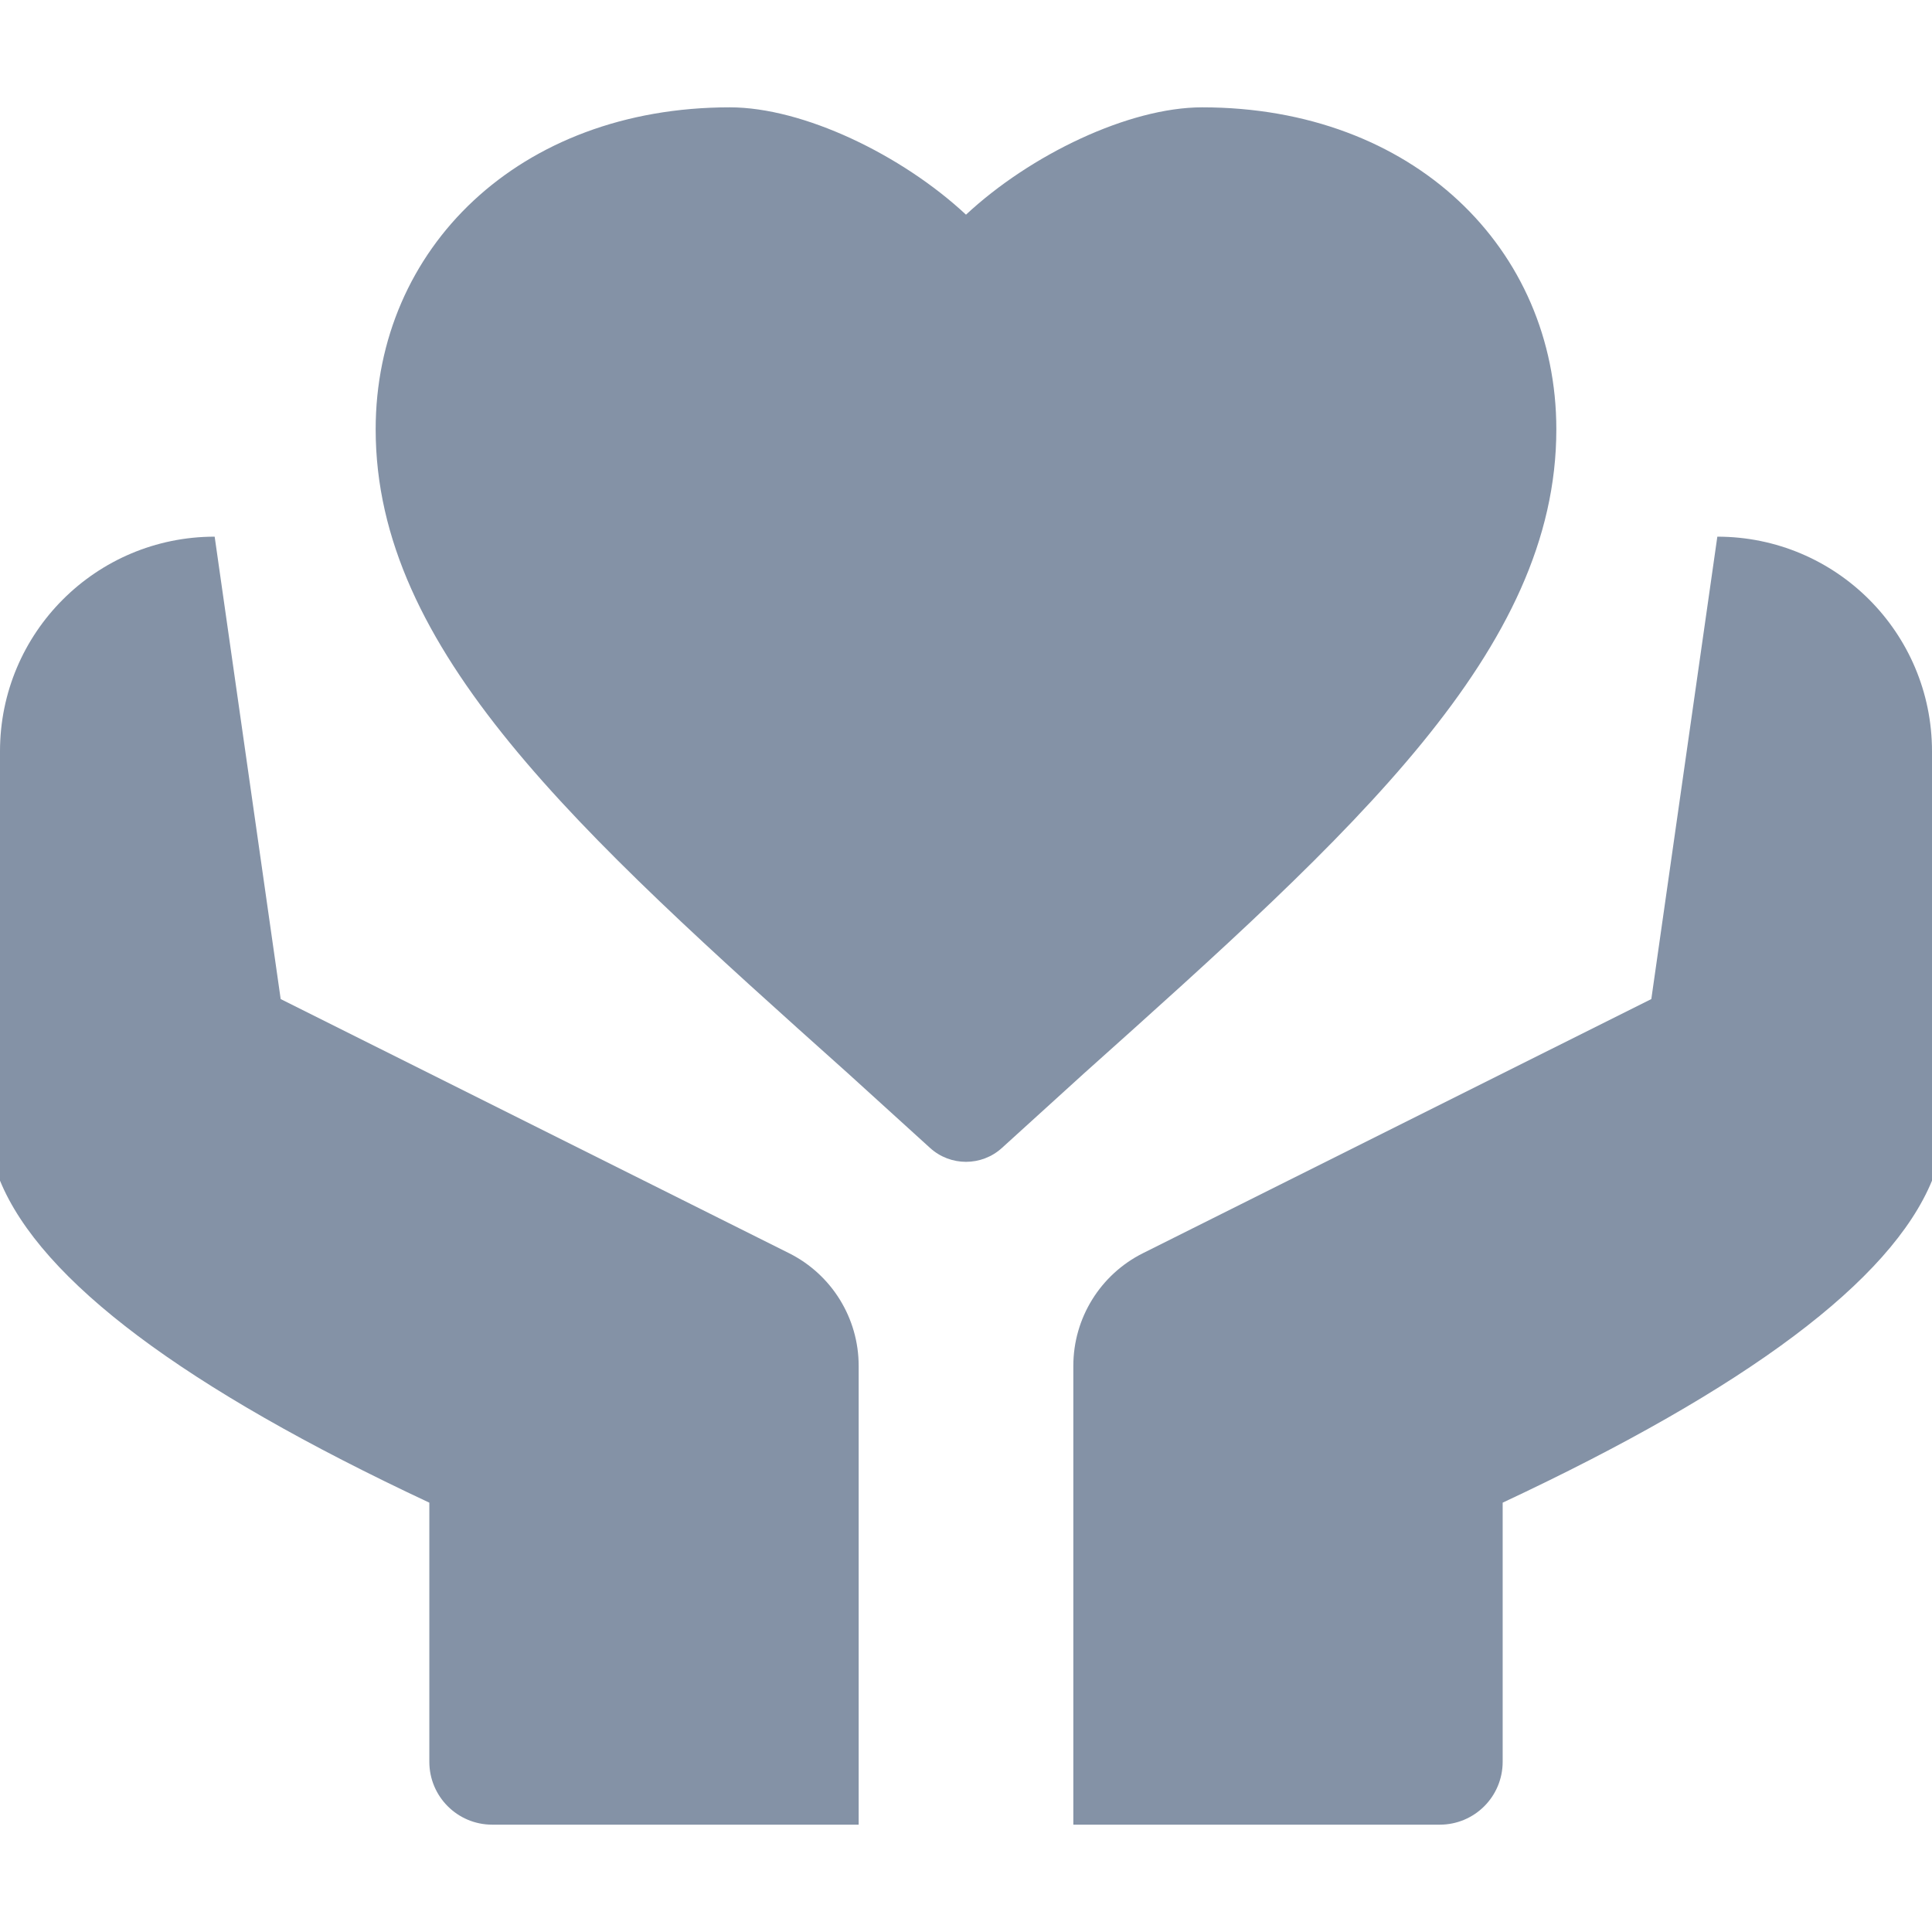 <?xml version="1.0" encoding="UTF-8"?>
<svg width="18px" height="18px" viewBox="0 0 18 18" version="1.1" xmlns="http://www.w3.org/2000/svg" xmlns:xlink="http://www.w3.org/1999/xlink">
    <!-- Generator: Sketch 48.2 (47327) - http://www.bohemiancoding.com/sketch -->
    <title>保险_默认</title>
    <desc>Created with Sketch.</desc>
    <defs></defs>
    <g id="Artboard-2" stroke="none" stroke-width="1" fill="none" fill-rule="evenodd" transform="translate(-31, -38)">
        <g id="Group-18" transform="translate(31, 39)" fill="#8492A6">
            <g id="Group-11">
                <path d="M7.9,9 C5.37,6.736 3.5,5.057 3.5,3 C3.5,1.319 4.831,0 6.8,0 C7.482,0 8.4,0.441 9,1 C9.6,0.441 10.518,0 11.2,0 C13.169,0 14.5,1.319 14.5,3 C14.5,5.057 12.63,6.736 10.1,9 L9.336,9.694 C9.146,9.868 8.854,9.868 8.664,9.694 L7.9,9 Z" id="Fill-147"></path>
                <path d="M18,10 C17.617,10.931 16.283,11.931 14,13 L14,15.414 C14,15.738 13.738,16 13.414,16 L10,16 L10,11.725 C10,11.281 10.251,10.875 10.648,10.676 L15.385,8.308 L16,4 C17.105,4 18,4.895 18,6 L18,10 Z" id="Combined-Shape"></path>
                <path d="M8,10 C7.617,10.931 6.283,11.931 4,13 L4,15.414 C4,15.738 3.738,16 3.414,16 L0,16 L0,11.725 C-2.51593884e-16,11.281 0.251,10.875 0.648,10.676 L5.385,8.308 L6,4 C7.105,4 8,4.895 8,6 L8,10 Z" id="Combined-Shape" transform="translate(4, 10) scale(-1, 1) translate(-4, -10) "></path>
            </g>
        </g>
    </g>
</svg>